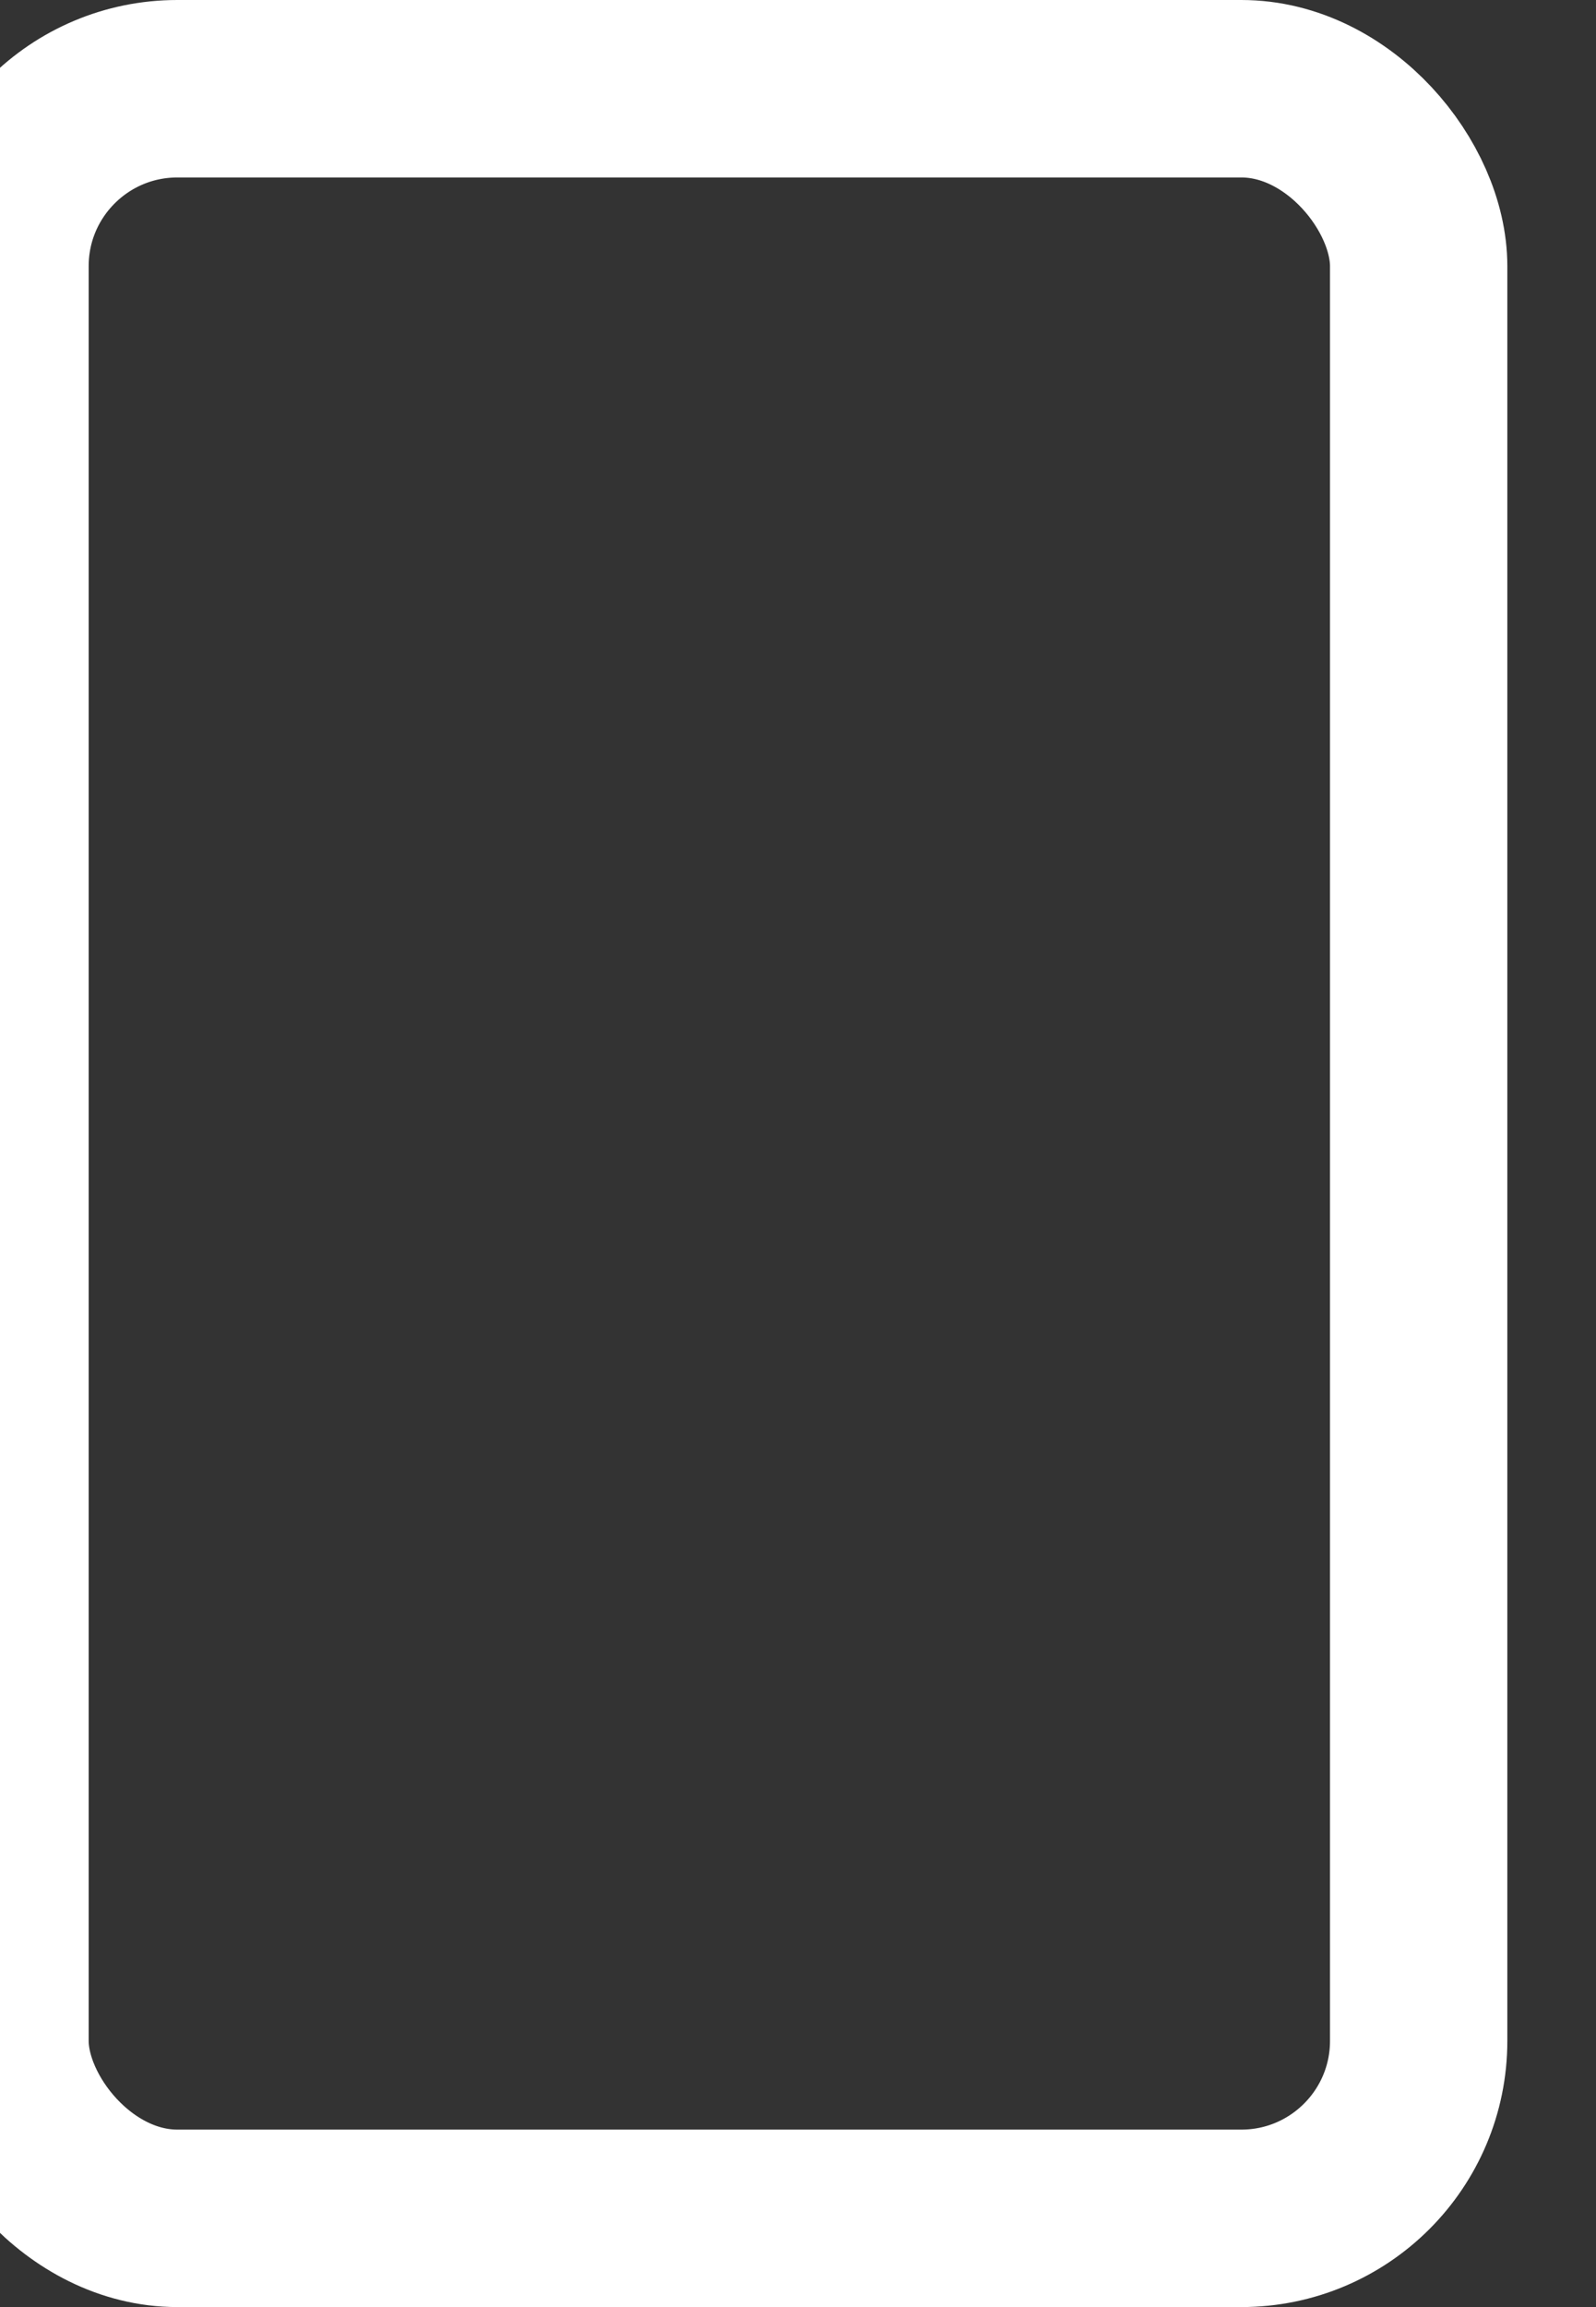 <svg width="18" height="26" viewBox="0 0 18 26" fill="none" xmlns="http://www.w3.org/2000/svg">
<rect x="0" y="0" width="18" height="26" fill="#333333" stroke="none"/>
<rect x="" y="1" width="16" height="24" rx="2" stroke="white" stroke-width="2"/>
</svg>
